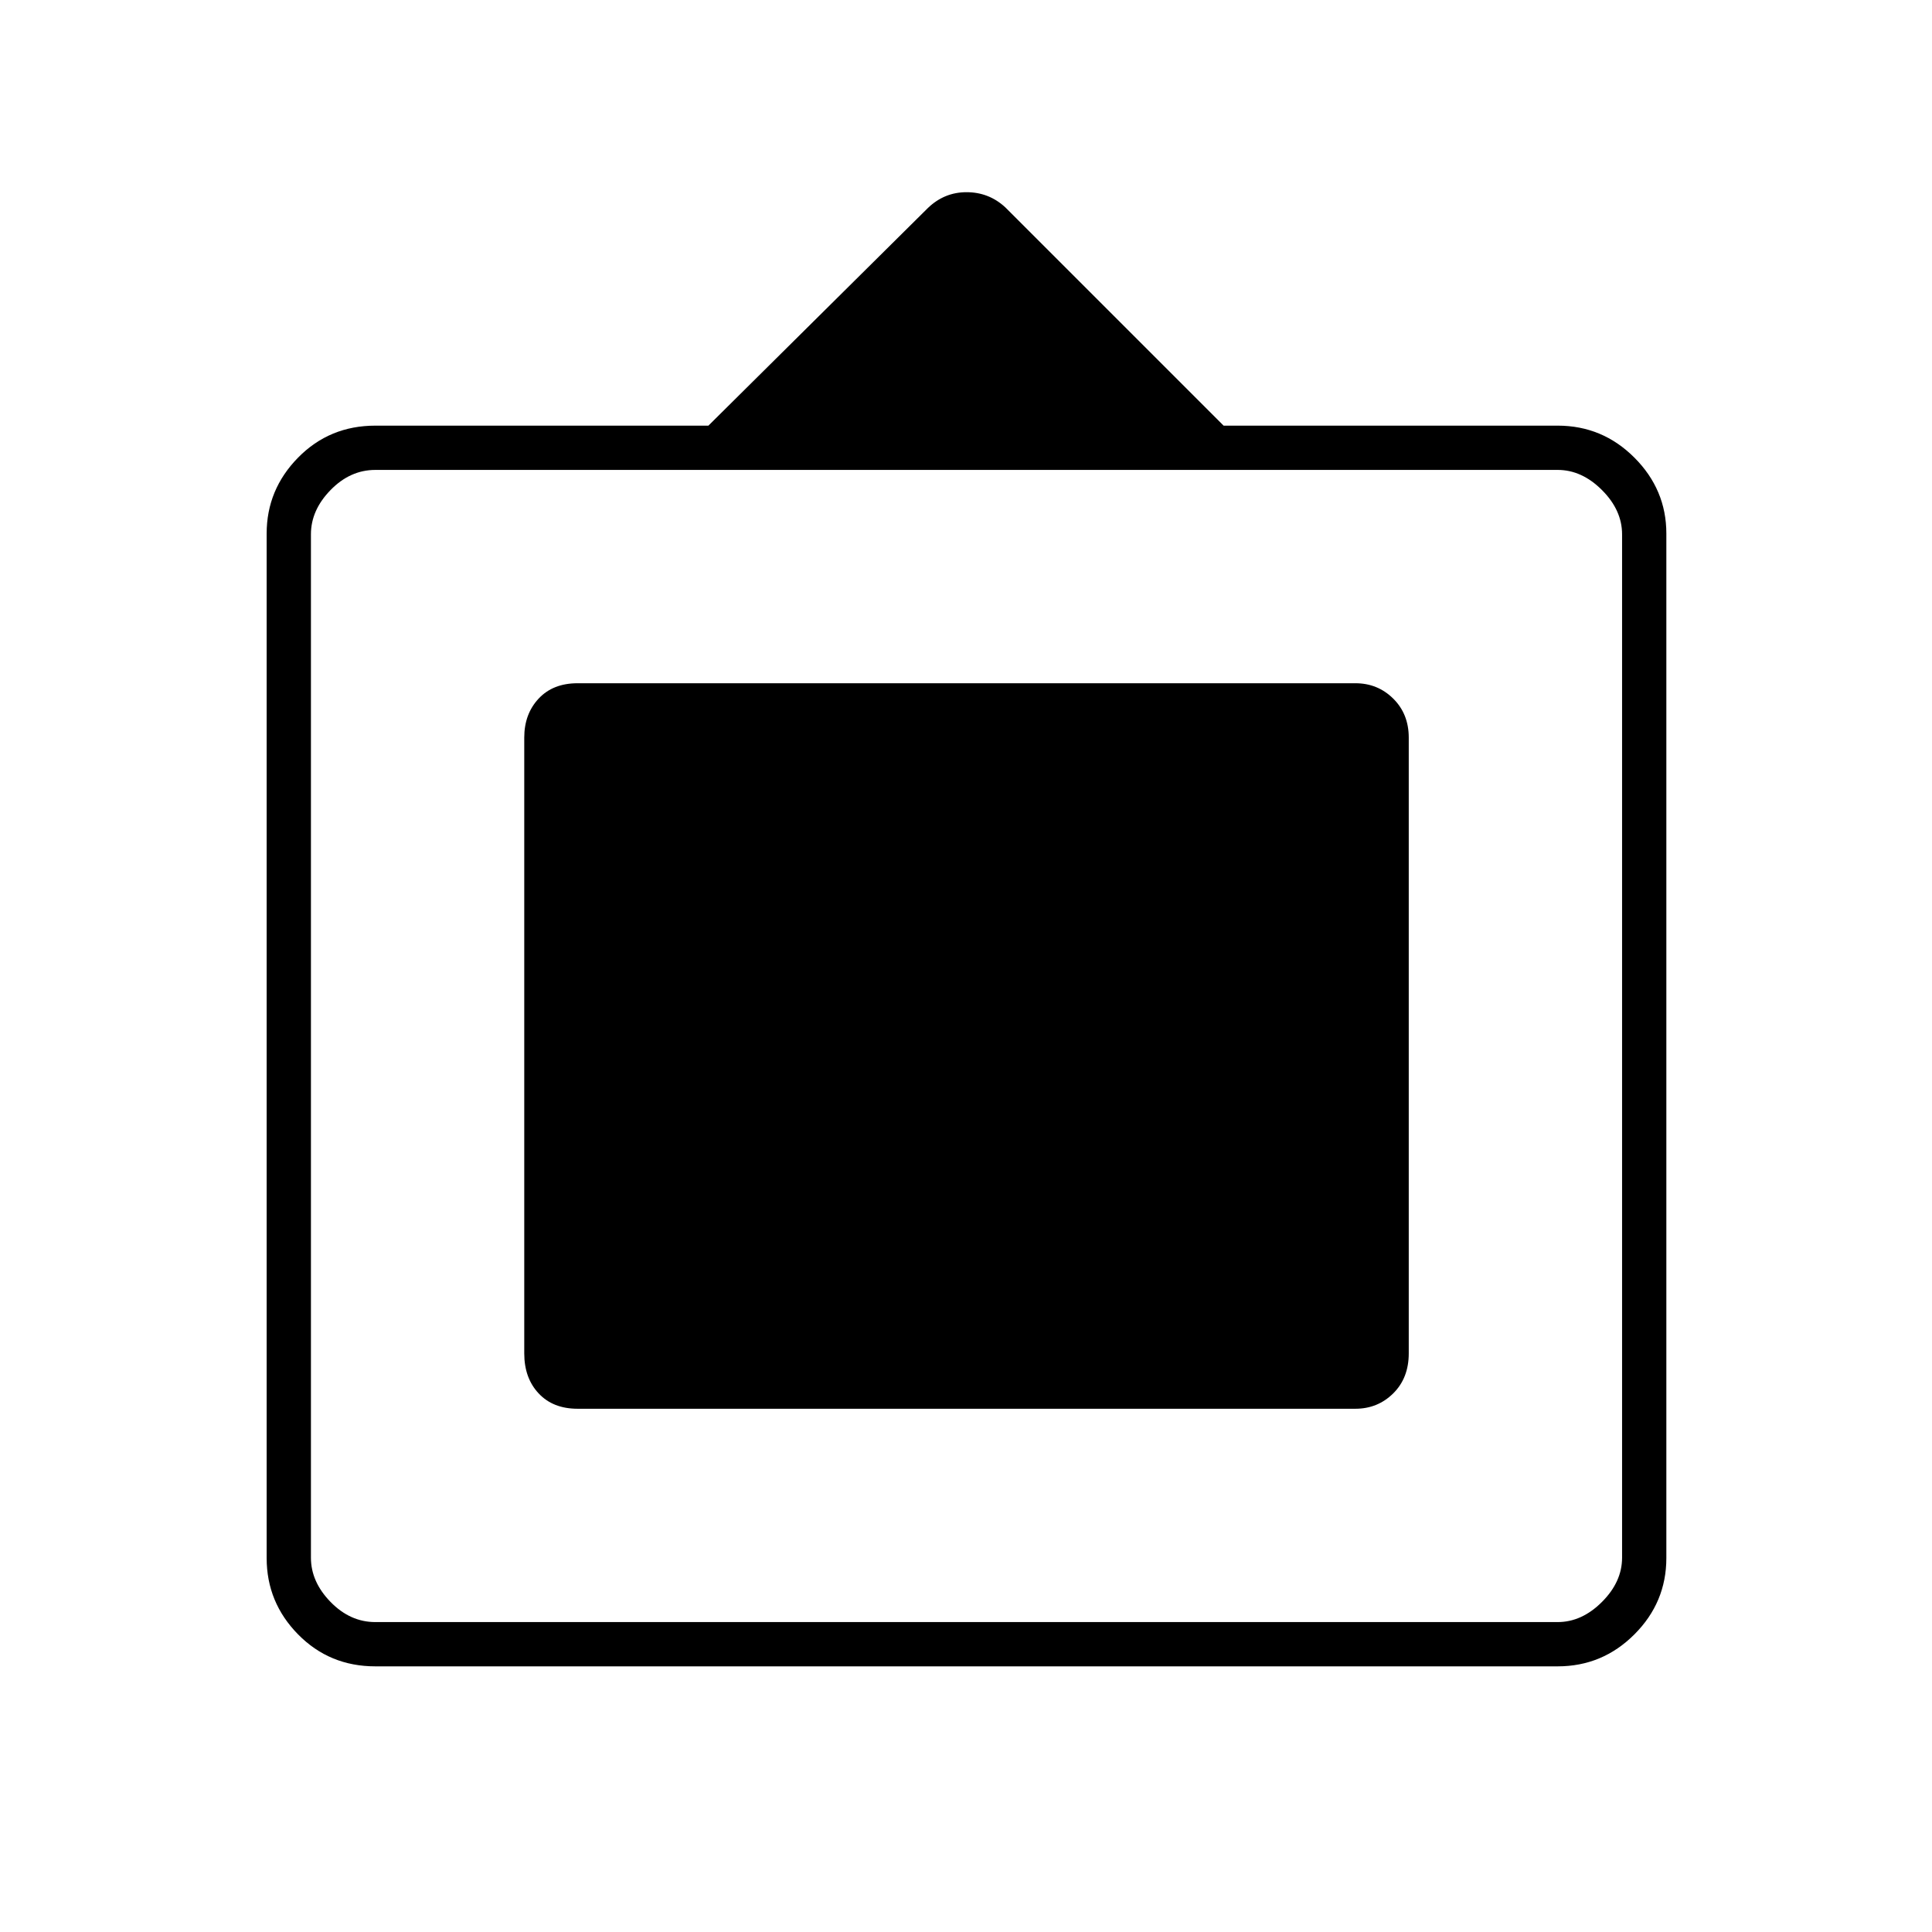 <svg xmlns="http://www.w3.org/2000/svg" height="48" viewBox="0 -960 960 960" width="48"><path d="M186.5-132q-22.77 0-38.39-15.88-15.61-15.88-15.61-37.94v-509.06q0-21.83 15.61-37.73 15.62-15.89 38.39-15.89H352l109-108.08q8.18-7.92 19.27-7.92t19.23 7.5L608-748.5h166q22.24 0 38.12 15.89Q828-716.71 828-694.88v509.06q0 22.06-15.88 37.94Q796.24-132 774-132H186.5Zm0-22H774q12 0 22-10t10-22v-508.5q0-12-10-22t-22-10H186.5q-12.5 0-22.25 10t-9.75 22V-186q0 12 9.75 22t22.25 10Zm74-133.5v-306q0-11.72 7.14-19.36 7.13-7.64 19.36-7.64h386.5q11.07 0 18.79 7.64 7.71 7.64 7.71 19.36v306q0 12.23-7.71 19.86-7.72 7.64-18.79 7.64H287q-12.23 0-19.36-7.64-7.14-7.63-7.14-19.86Z"/></svg>